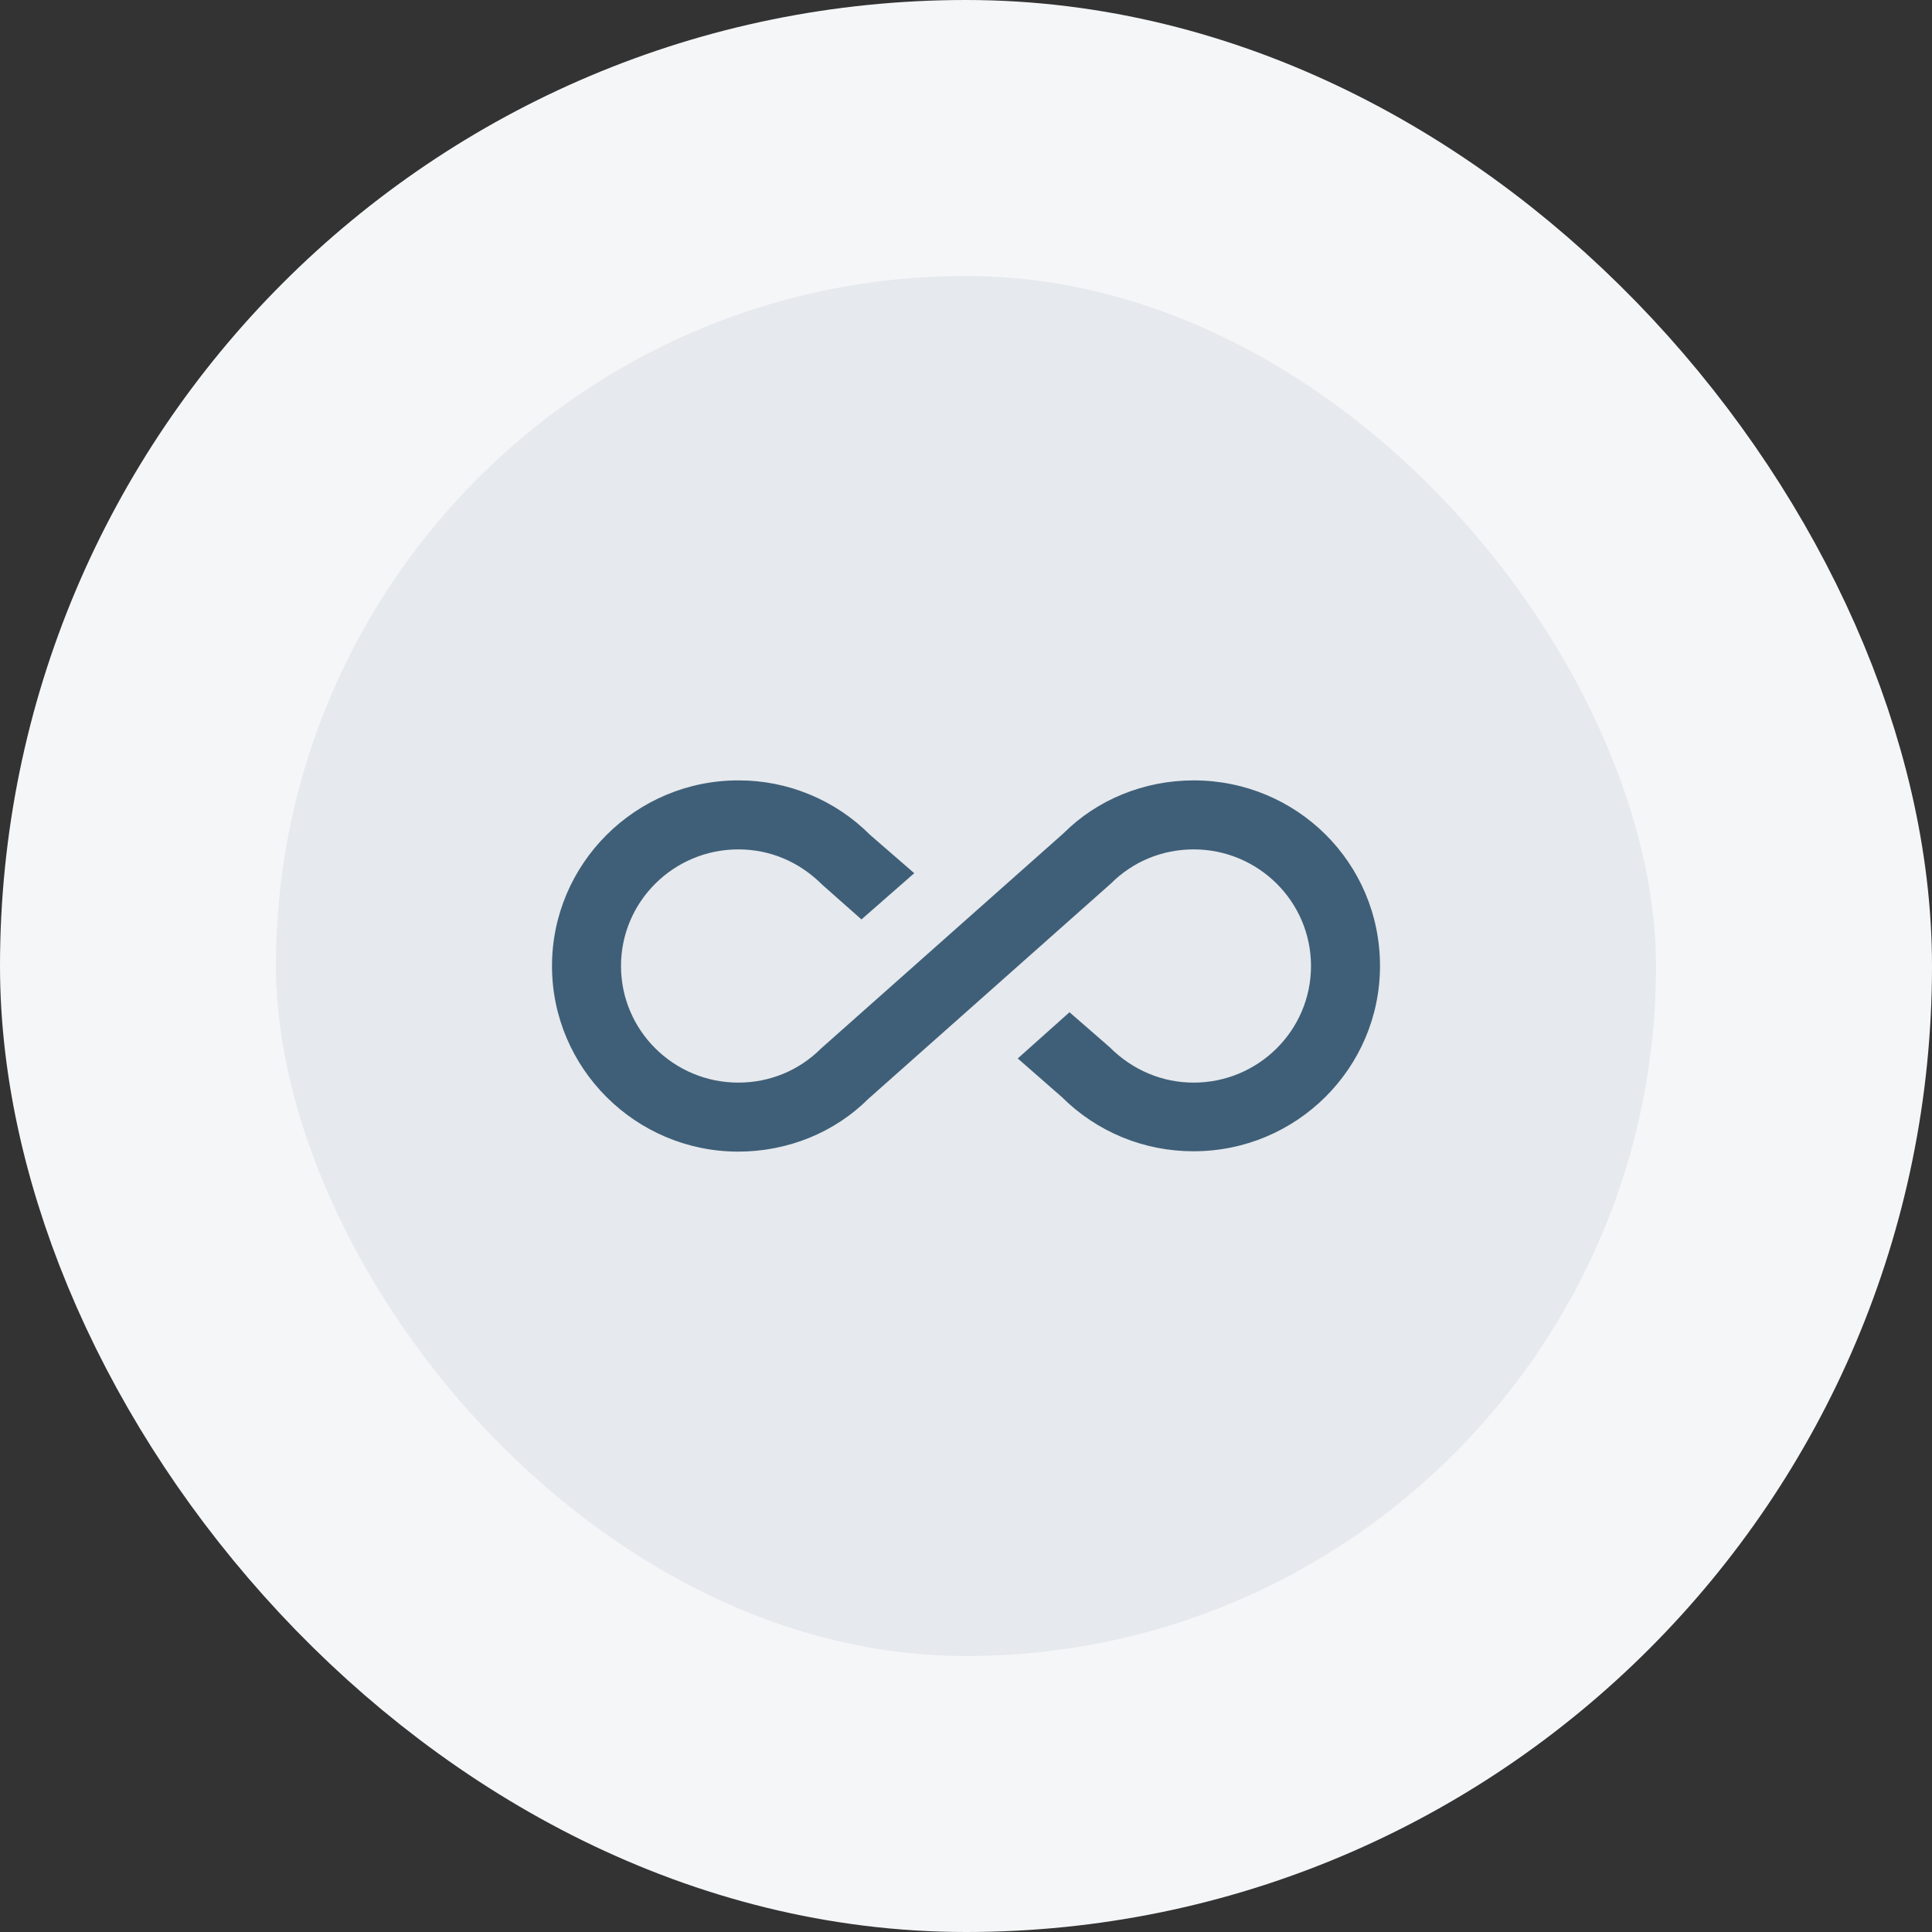 <svg width="56" height="56" viewBox="0 0 56 56" fill="none" xmlns="http://www.w3.org/2000/svg">
<rect x="0" y="0" width="56" height="56" fill="#333333" stroke="none"/>
<rect x="4" y="4" width="48" height="48" rx="24" fill="#E6E9ED" />
<path
    d="M34.6 22.62C33.16 22.62 31.8 23.18 30.83 24.15L23.8 30.39C23.16 31.03 22.31 31.38 21.4 31.38C19.53 31.38 18 29.87 18 28C18 26.13 19.53 24.62 21.4 24.62C22.31 24.62 23.16 24.97 23.84 25.65L24.97 26.65L26.5 25.31L25.22 24.2C24.719 23.697 24.124 23.299 23.468 23.028C22.812 22.756 22.11 22.618 21.4 22.62C18.42 22.62 16 25.04 16 28C16 30.96 18.42 33.38 21.4 33.38C22.84 33.38 24.2 32.82 25.17 31.85L32.2 25.61C32.84 24.97 33.69 24.62 34.6 24.62C36.47 24.62 38 26.13 38 28C38 29.87 36.47 31.38 34.6 31.38C33.7 31.38 32.84 31.03 32.16 30.35L31 29.34L29.5 30.68L30.78 31.8C31.282 32.3 31.878 32.696 32.533 32.966C33.189 33.235 33.891 33.372 34.6 33.37C37.58 33.37 40 30.96 40 28C40 25 37.58 22.62 34.6 22.62Z"
    fill="#3F5F78"
  />
<rect x="4" y="4" width="48" height="48" rx="24" stroke="#F5F6F8" stroke-width="8" />
</svg>
